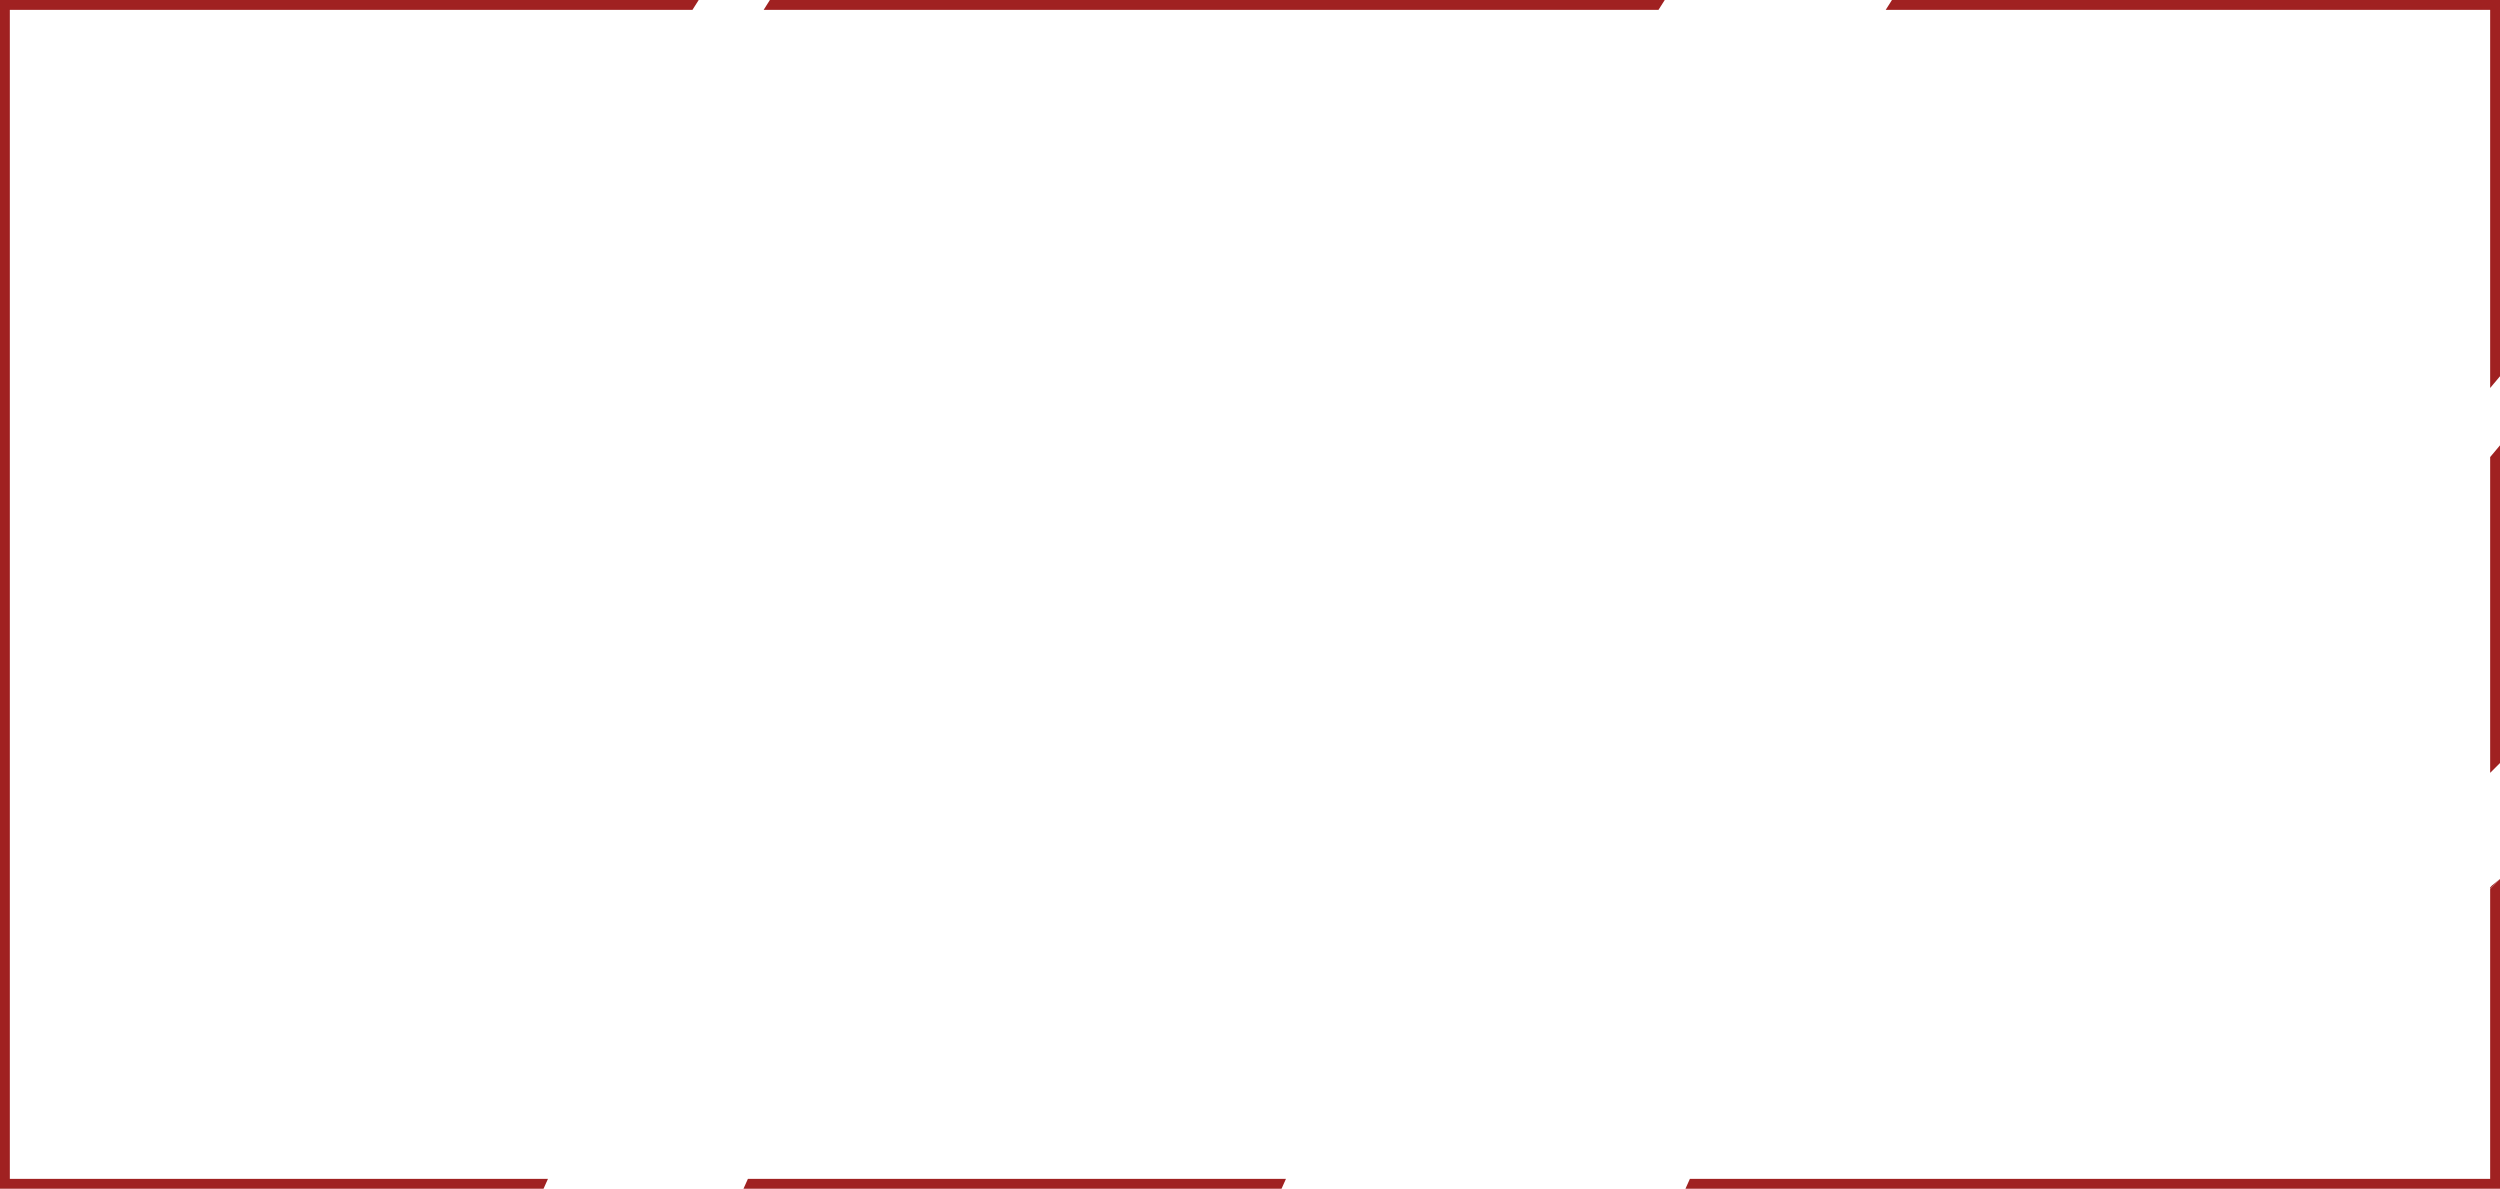 <svg xmlns="http://www.w3.org/2000/svg" viewBox="0 0 2341.02 1113.15"><defs><style>.cls-1{fill:#a02121;}</style></defs><g id="Calque_2" data-name="Calque 2"><g id="Calque_1-2" data-name="Calque 1"><polygon class="cls-1" points="700.33 1103.93 696.2 1113.14 1200.04 1113.14 1204.17 1103.93 700.33 1103.93"/><polygon class="cls-1" points="9.21 1103.93 9.21 9.22 648.43 9.22 654.27 0 0 0 0 1113.14 508.97 1113.14 513.1 1103.93 9.21 1103.93"/><polygon class="cls-1" points="1553.04 9.22 1558.88 0 720.93 0 715.1 9.22 777.54 9.22 1553.04 9.22"/><polygon class="cls-1" points="1771.64 0 1765.81 9.22 2331.8 9.22 2331.8 363.31 2341.02 352.32 2341.02 0 1771.64 0"/><polygon class="cls-1" points="2331.8 723.71 2341.02 714.49 2341.02 417.01 2331.8 428 2331.8 723.71"/><polygon class="cls-1" points="2331.8 1103.93 1582.41 1103.93 1578.28 1113.14 2341.02 1113.14 2341.02 823.27 2331.8 832.49 2331.8 1103.93"/><path class="cls-1" d="M2331.8,831v1.46l9.22-9.22v-.21c-2.46,2.12-5,4.17-7.55,6.2C2332.93,829.86,2332.37,830.45,2331.8,831Z"/></g></g></svg>
